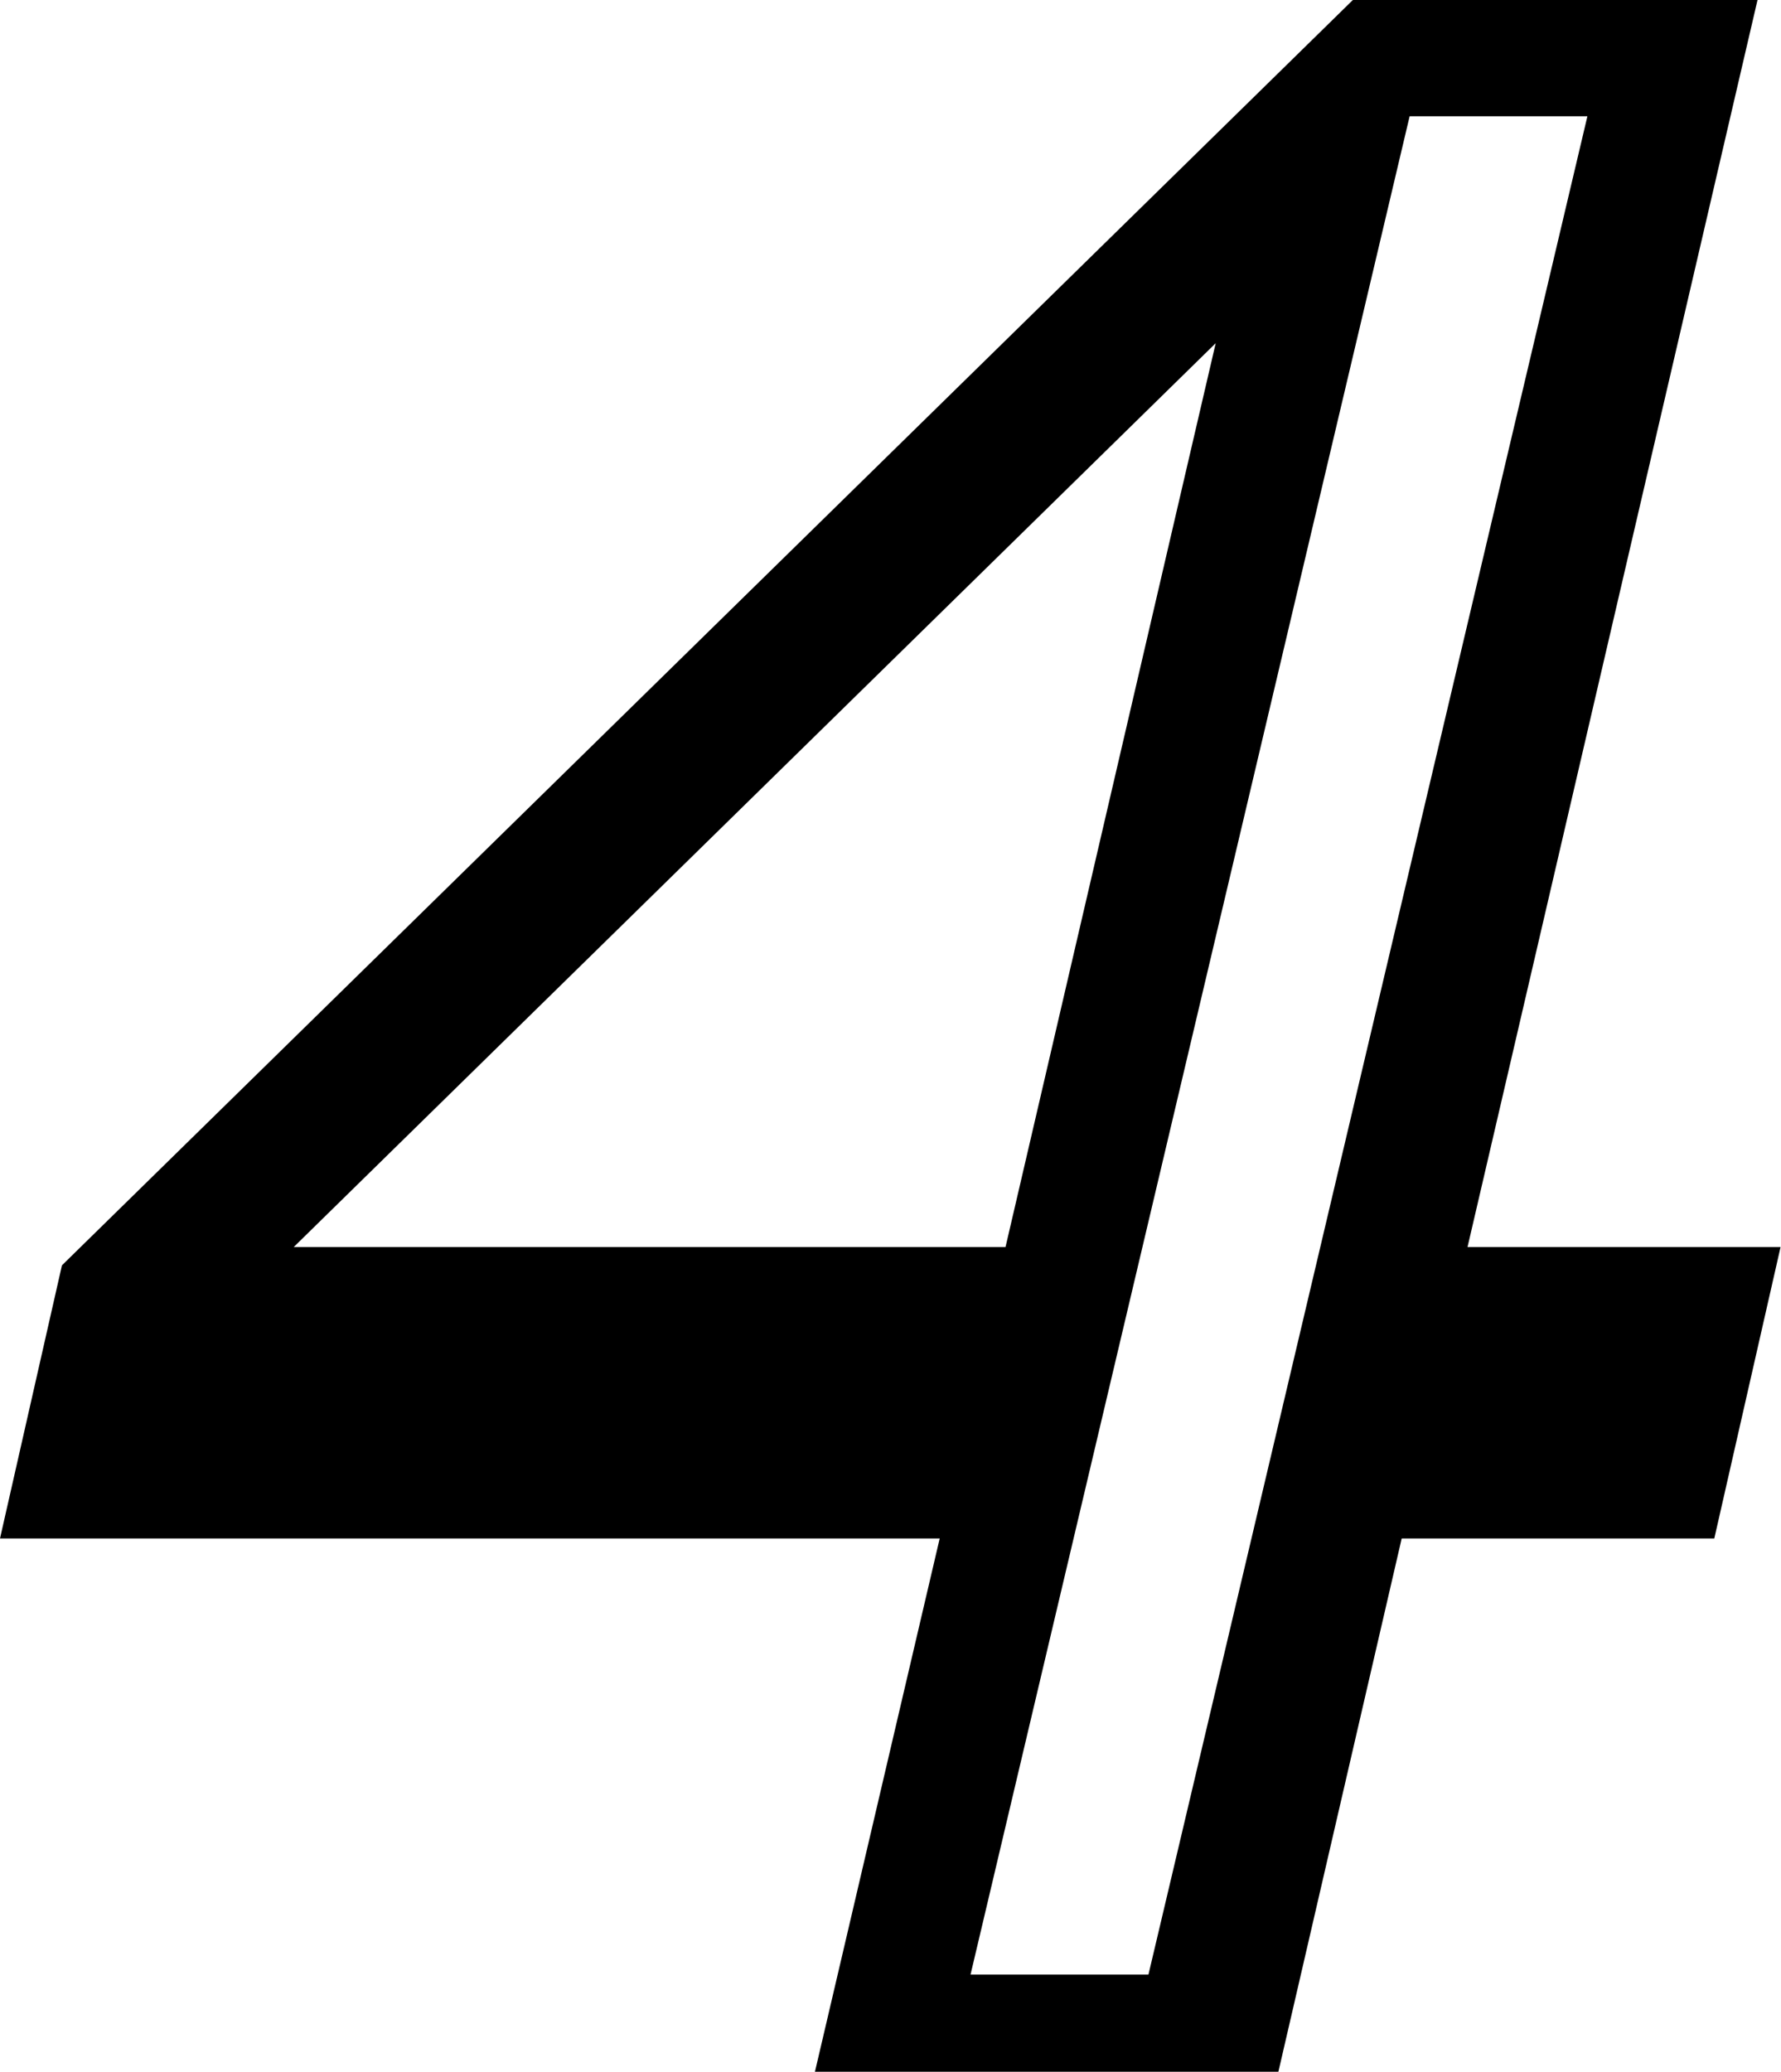 <svg xmlns="http://www.w3.org/2000/svg" viewBox="0 0 123.63 143.75"><g data-name="Слой 2"><path d="M101.87 86.52L122 0H93.91L4.3 87.79 0 106.74h65.23l-8.66 37h32.17l8.56-37H119l4.6-20.22zm-81.48 0l64-62.71L69.8 86.52zM79.72 137H67.37L97.85 8.07h12.34z" data-name="Слой 1"/></g></svg>
